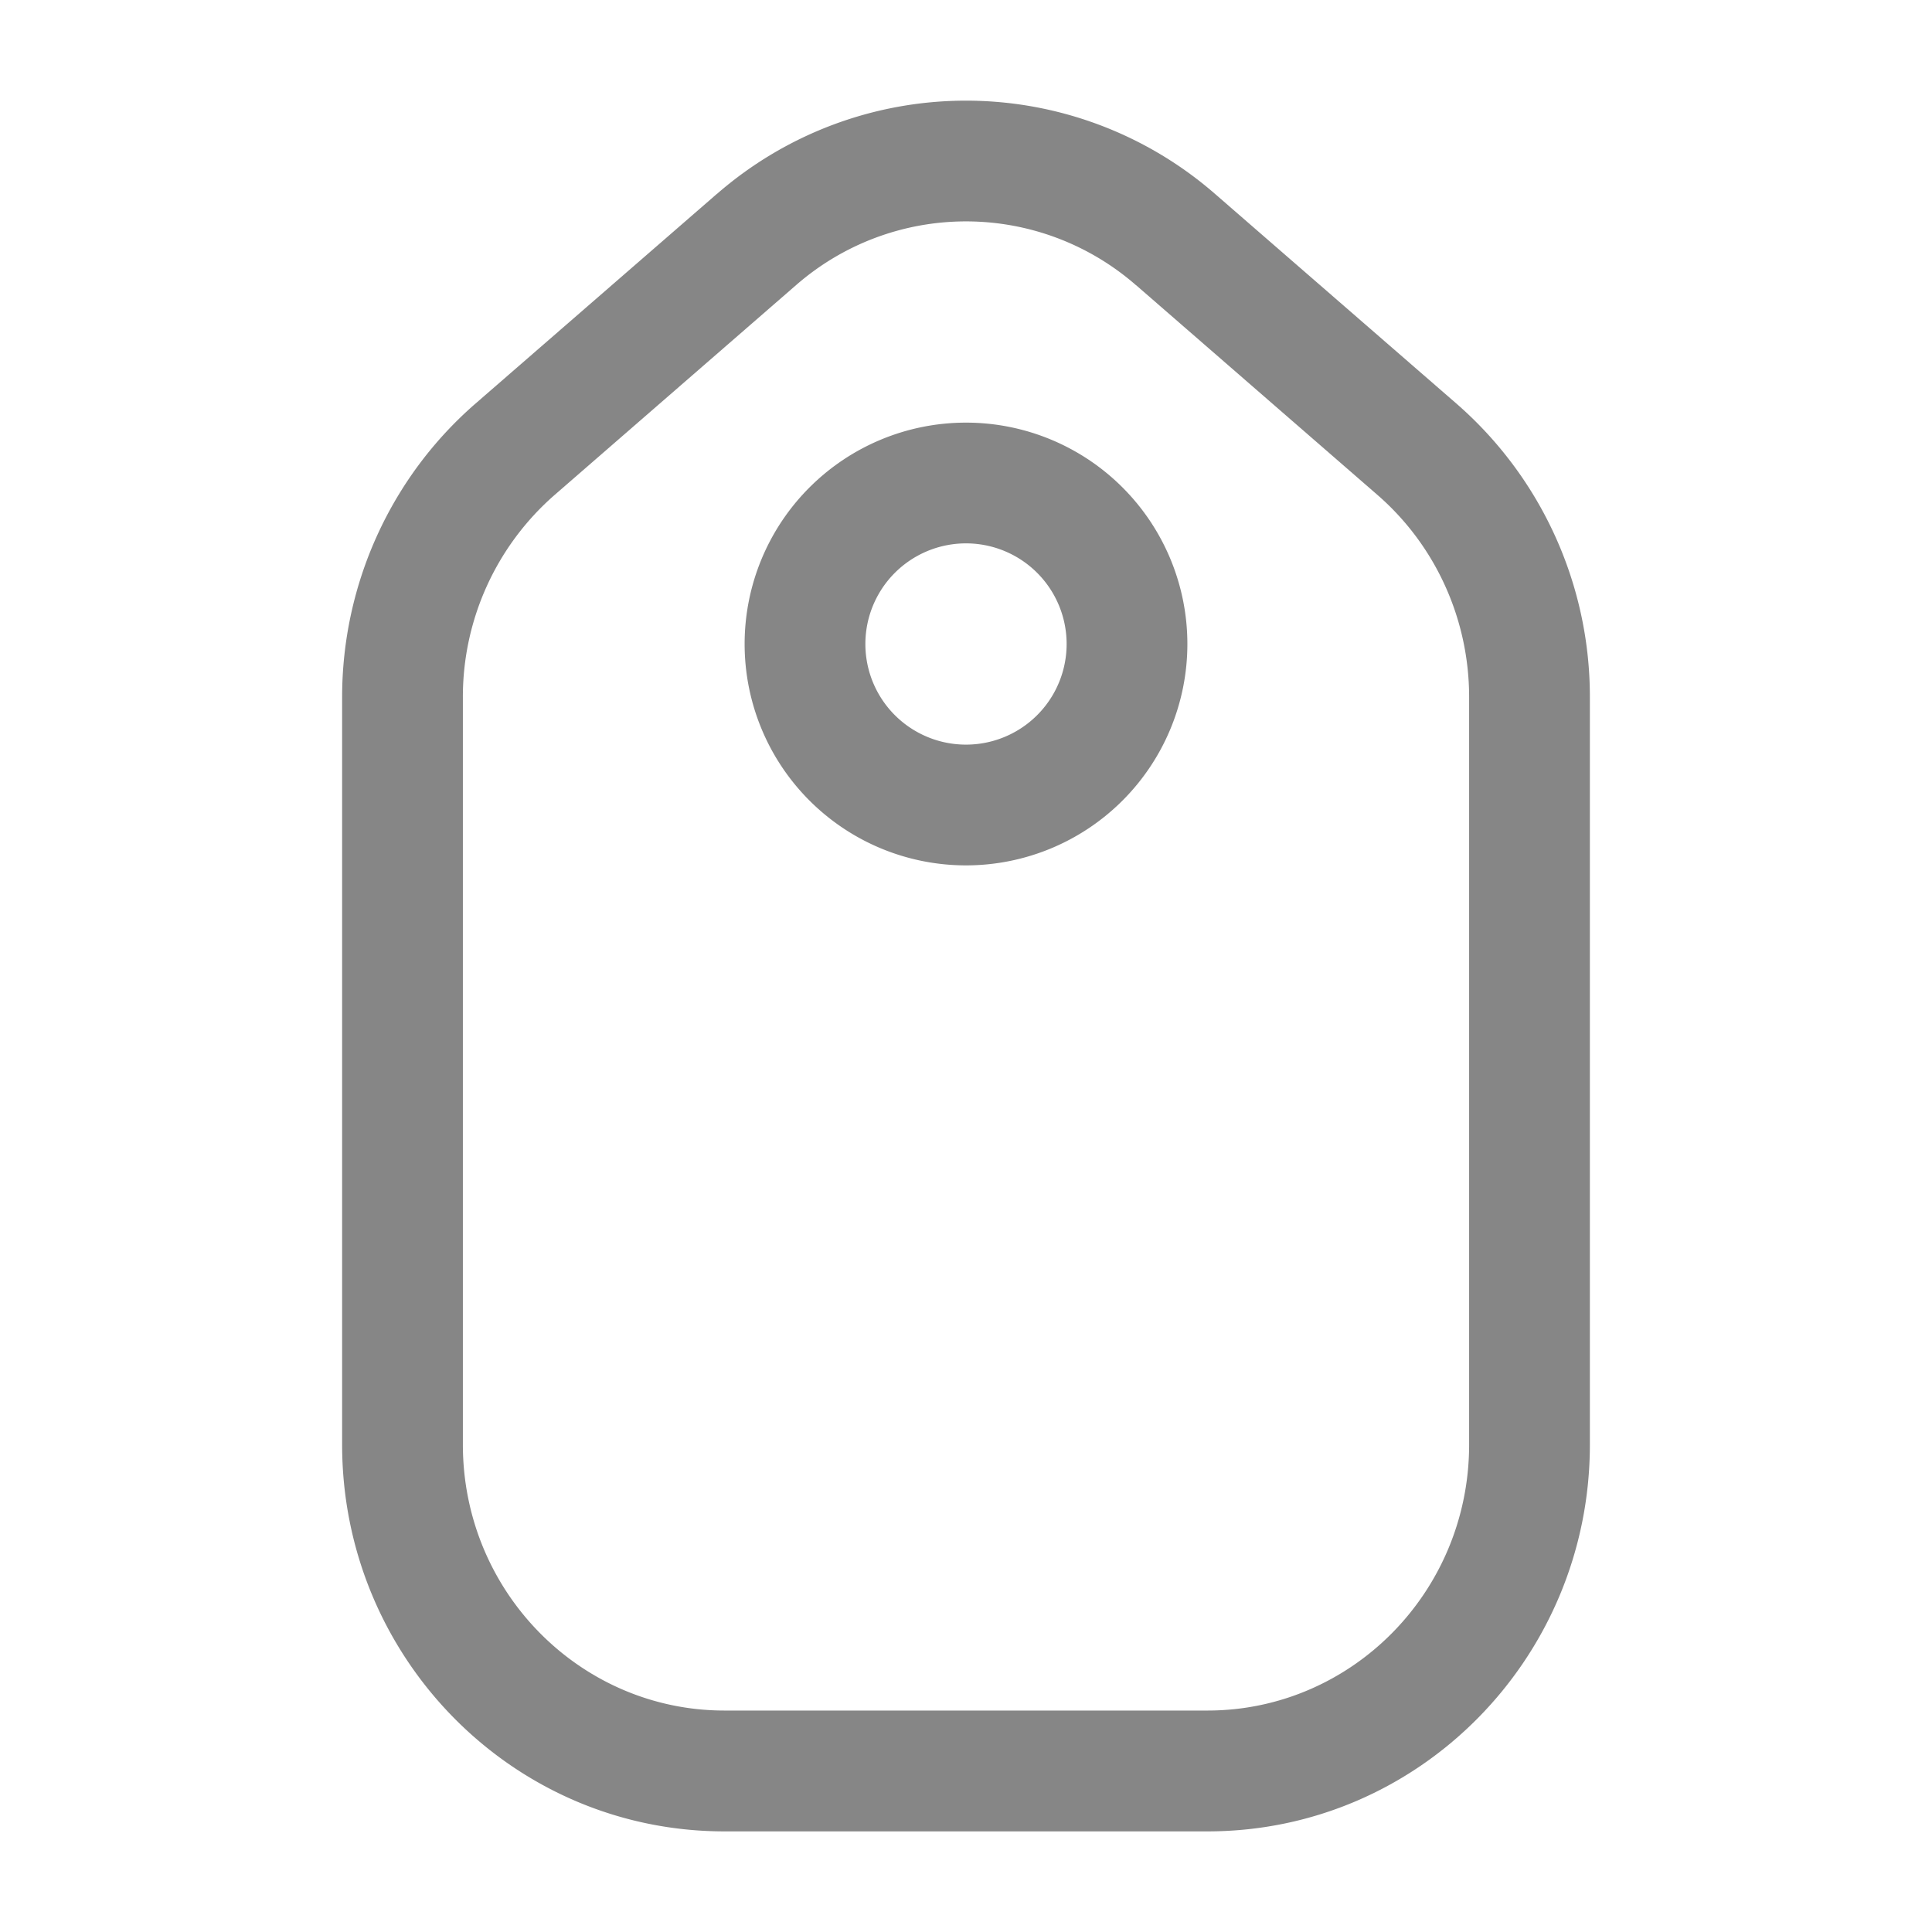 <svg width="24" height="24" fill="none" xmlns="http://www.w3.org/2000/svg">
    <path fill-rule="evenodd" clip-rule="evenodd" d="M14.111 3.542a3.21 3.21 0 0 0-4.222 0l-3 2.607A3.328 3.328 0 0 0 5.75 8.66v9.285c0 1.834 1.465 3.304 3.25 3.304h6c1.785 0 3.25-1.47 3.25-3.304V8.66c0-.969-.418-1.886-1.139-2.512l-3-2.607ZM8.905 2.41a4.71 4.71 0 0 1 6.19 0l3 2.606a4.828 4.828 0 0 1 1.655 3.645v9.285c0 2.643-2.117 4.804-4.75 4.804H9c-2.633 0-4.75-2.16-4.75-4.804V8.66c0-1.399.603-2.73 1.655-3.645l3-2.606Z" fill="#868686"/>
    <path fill-rule="evenodd" clip-rule="evenodd" d="M12 6.75a1.25 1.25 0 1 0 0 2.5 1.25 1.25 0 0 0 0-2.5ZM9.25 8a2.75 2.75 0 1 1 5.5 0 2.75 2.75 0 0 1-5.5 0Z" fill="#868686"/>
</svg>
